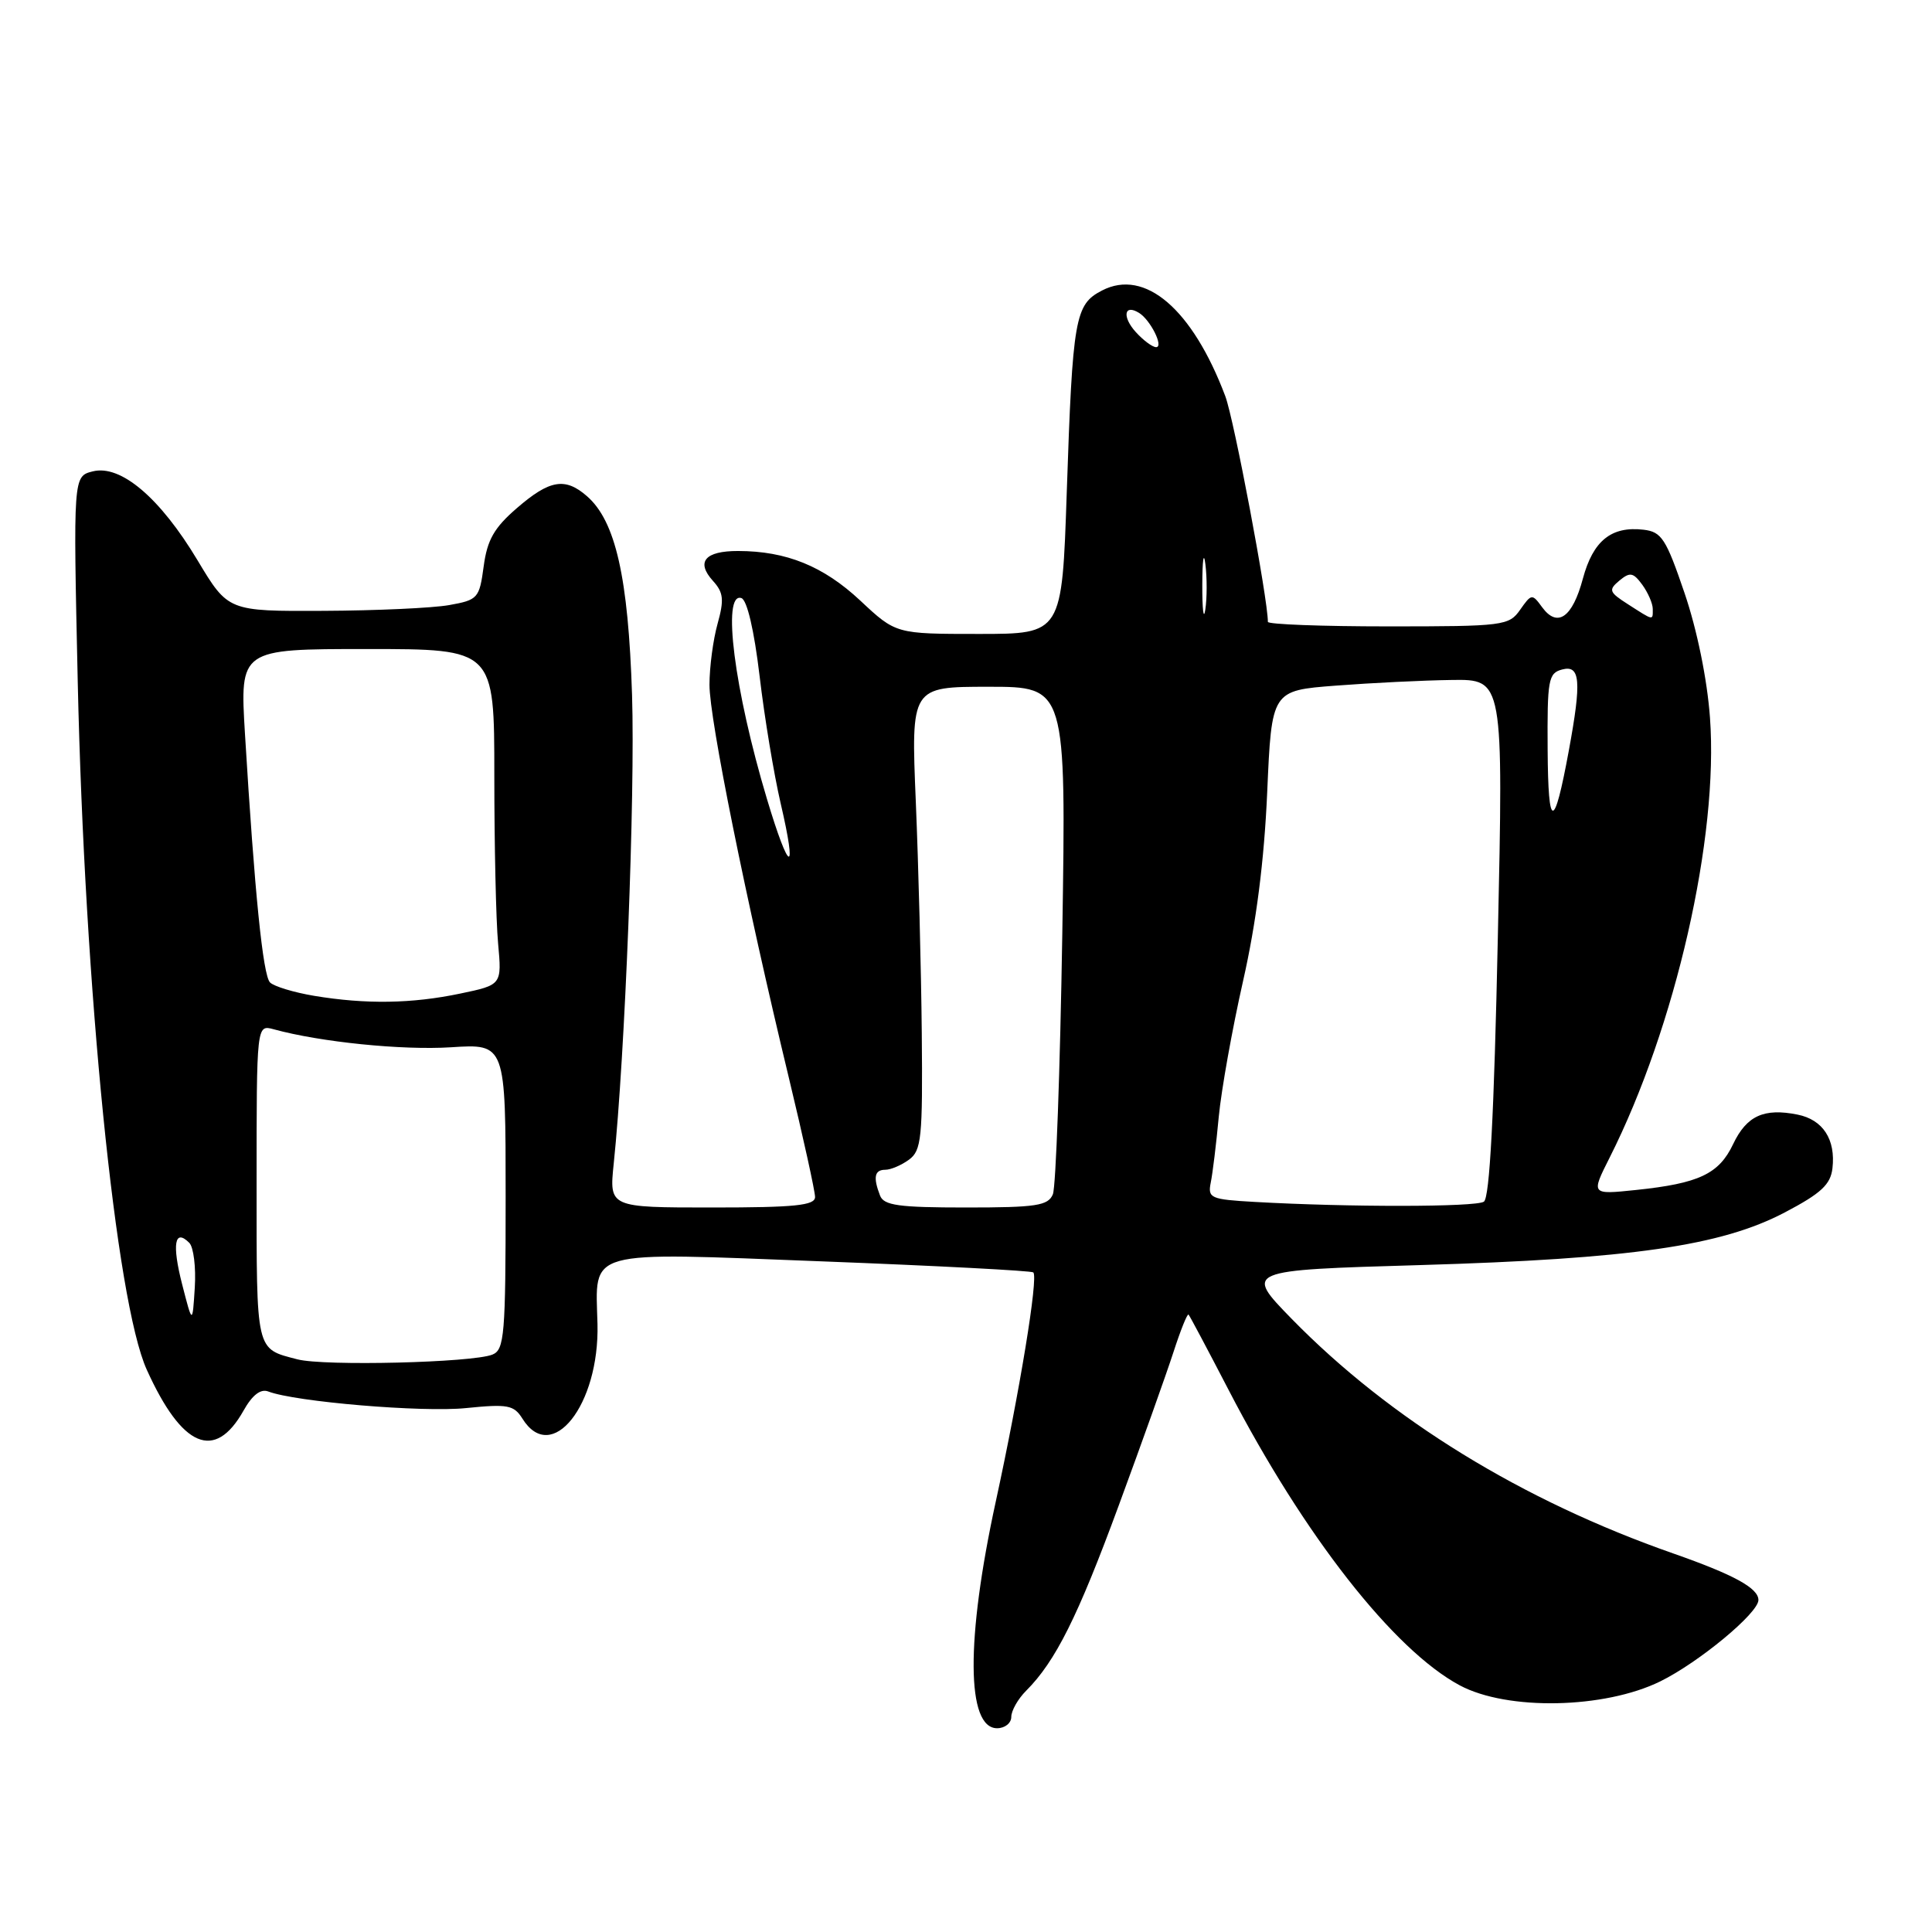 <?xml version="1.0" encoding="UTF-8" standalone="no"?>
<!DOCTYPE svg PUBLIC "-//W3C//DTD SVG 1.1//EN" "http://www.w3.org/Graphics/SVG/1.1/DTD/svg11.dtd" >
<svg xmlns="http://www.w3.org/2000/svg" xmlns:xlink="http://www.w3.org/1999/xlink" version="1.1" viewBox="0 0 256 256">
 <g >
 <path fill="currentColor"
d=" M 134.00 227.50 C 134.00 226.68 134.88 225.12 135.97 224.03 C 139.86 220.14 142.82 214.21 148.24 199.48 C 151.28 191.24 154.53 182.11 155.48 179.19 C 156.43 176.26 157.33 174.01 157.49 174.19 C 157.65 174.36 160.04 178.86 162.81 184.20 C 172.79 203.46 184.68 218.64 193.43 223.32 C 199.74 226.69 212.59 226.43 220.00 222.79 C 225.13 220.26 233.00 213.74 233.00 212.01 C 233.00 210.43 229.73 208.65 221.74 205.85 C 201.69 198.84 184.19 188.08 171.18 174.78 C 164.87 168.31 164.87 168.31 188.18 167.63 C 216.09 166.81 228.06 165.09 236.50 160.65 C 241.30 158.13 242.56 156.96 242.81 154.80 C 243.25 150.98 241.55 148.36 238.18 147.69 C 233.73 146.80 231.44 147.84 229.65 151.60 C 227.77 155.56 225.12 156.81 216.76 157.68 C 210.81 158.30 210.81 158.30 213.28 153.40 C 222.02 136.06 227.75 110.94 226.58 95.08 C 226.21 90.01 224.87 83.45 223.21 78.58 C 220.76 71.38 220.17 70.47 217.78 70.19 C 213.51 69.69 211.09 71.65 209.74 76.67 C 208.36 81.83 206.37 83.23 204.34 80.46 C 203.02 78.65 202.93 78.66 201.43 80.79 C 199.95 82.91 199.25 83.00 183.94 83.00 C 175.17 83.00 168.00 82.73 168.00 82.40 C 168.00 79.32 163.52 55.59 162.36 52.50 C 158.00 40.94 151.71 35.55 146.03 38.49 C 142.44 40.34 142.13 42.06 141.35 65.25 C 140.72 84.00 140.72 84.00 129.71 84.00 C 118.71 84.00 118.71 84.00 113.99 79.58 C 109.10 75.01 104.19 73.02 97.81 73.01 C 93.40 73.00 92.19 74.45 94.47 76.97 C 95.87 78.51 95.97 79.46 95.08 82.66 C 94.49 84.77 94.01 88.40 94.01 90.73 C 94.00 95.27 98.83 119.19 104.51 142.74 C 106.43 150.71 108.00 157.85 108.00 158.61 C 108.00 159.73 105.32 160.00 94.36 160.00 C 80.72 160.00 80.72 160.00 81.32 154.20 C 82.82 139.83 84.17 105.39 83.75 92.10 C 83.25 76.50 81.57 69.06 77.78 65.75 C 74.89 63.22 72.83 63.57 68.51 67.31 C 65.48 69.92 64.56 71.53 64.09 75.04 C 63.52 79.28 63.33 79.50 59.50 80.18 C 57.30 80.57 49.81 80.91 42.86 80.94 C 30.23 81.00 30.23 81.00 26.18 74.25 C 21.21 65.96 16.00 61.53 12.29 62.46 C 9.70 63.11 9.70 63.11 10.30 90.31 C 11.21 131.10 15.35 172.45 19.45 181.50 C 24.12 191.82 28.47 193.66 32.26 186.93 C 33.43 184.84 34.54 183.99 35.55 184.38 C 39.12 185.75 55.98 187.17 61.73 186.58 C 67.28 186.02 68.09 186.17 69.22 187.97 C 73.09 194.19 79.44 186.18 79.17 175.43 C 78.91 165.45 77.23 165.92 109.00 167.14 C 124.12 167.72 136.69 168.38 136.92 168.60 C 137.60 169.26 135.12 184.37 131.94 198.99 C 127.97 217.23 128.04 229.00 132.12 229.00 C 133.16 229.00 134.00 228.32 134.00 227.50 Z  M 39.41 180.12 C 33.84 178.67 34.00 179.34 34.00 156.82 C 34.00 135.77 34.00 135.77 36.25 136.38 C 42.44 138.08 53.27 139.18 59.75 138.77 C 67.00 138.30 67.00 138.30 67.00 158.54 C 67.00 176.89 66.84 178.85 65.25 179.49 C 62.61 180.56 42.94 181.04 39.41 180.12 Z  M 24.14 170.20 C 22.77 164.87 23.13 162.73 25.08 164.68 C 25.65 165.25 25.98 167.92 25.81 170.61 C 25.50 175.50 25.50 175.50 24.14 170.20 Z  M 116.61 158.42 C 115.67 155.99 115.88 155.00 117.31 155.00 C 118.03 155.00 119.44 154.40 120.45 153.66 C 122.10 152.45 122.27 150.79 122.14 136.91 C 122.06 128.43 121.70 114.64 121.35 106.25 C 120.71 91.00 120.71 91.00 130.99 91.00 C 141.27 91.00 141.27 91.00 140.76 123.75 C 140.47 141.76 139.91 157.29 139.51 158.25 C 138.88 159.76 137.33 160.00 128.00 160.00 C 119.09 160.00 117.11 159.73 116.61 158.42 Z  M 166.24 159.26 C 160.40 158.93 160.02 158.76 160.43 156.70 C 160.68 155.49 161.16 151.57 161.49 148.00 C 161.83 144.43 163.28 136.32 164.71 130.00 C 166.46 122.28 167.51 114.06 167.91 105.00 C 168.50 91.50 168.50 91.50 177.00 90.85 C 181.68 90.49 188.58 90.15 192.35 90.10 C 199.21 90.00 199.21 90.00 198.47 124.25 C 197.97 147.70 197.39 158.73 196.62 159.23 C 195.53 159.95 178.70 159.97 166.24 159.26 Z  M 41.61 131.95 C 38.93 131.50 36.30 130.70 35.78 130.18 C 34.84 129.24 33.74 118.36 32.46 97.25 C 31.78 86.00 31.78 86.00 48.64 86.00 C 65.50 86.00 65.50 86.00 65.50 102.75 C 65.50 111.96 65.72 121.97 66.00 125.00 C 66.50 130.50 66.50 130.50 61.00 131.65 C 54.58 133.00 48.45 133.09 41.61 131.95 Z  M 101.62 105.85 C 97.30 91.44 95.63 78.38 98.24 79.25 C 98.99 79.50 99.93 83.51 100.65 89.58 C 101.29 95.04 102.55 102.60 103.43 106.40 C 105.70 116.13 104.60 115.80 101.62 105.85 Z  M 205.07 99.37 C 205.01 90.04 205.16 89.19 207.00 88.71 C 209.40 88.08 209.58 90.22 207.88 99.44 C 205.92 110.10 205.14 110.08 205.07 99.37 Z  M 159.31 77.50 C 159.32 74.20 159.50 72.97 159.72 74.77 C 159.95 76.57 159.94 79.27 159.71 80.77 C 159.49 82.27 159.30 80.80 159.31 77.50 Z  M 215.72 80.07 C 213.20 78.46 213.10 78.17 214.58 76.93 C 215.98 75.77 216.41 75.85 217.61 77.48 C 218.37 78.53 219.00 79.97 219.00 80.69 C 219.00 82.25 219.18 82.29 215.72 80.07 Z  M 150.49 43.99 C 148.66 41.97 148.96 40.24 150.93 41.46 C 152.44 42.39 154.24 46.00 153.19 46.00 C 152.71 46.00 151.49 45.10 150.49 43.99 Z "/>
</g>
</svg>
